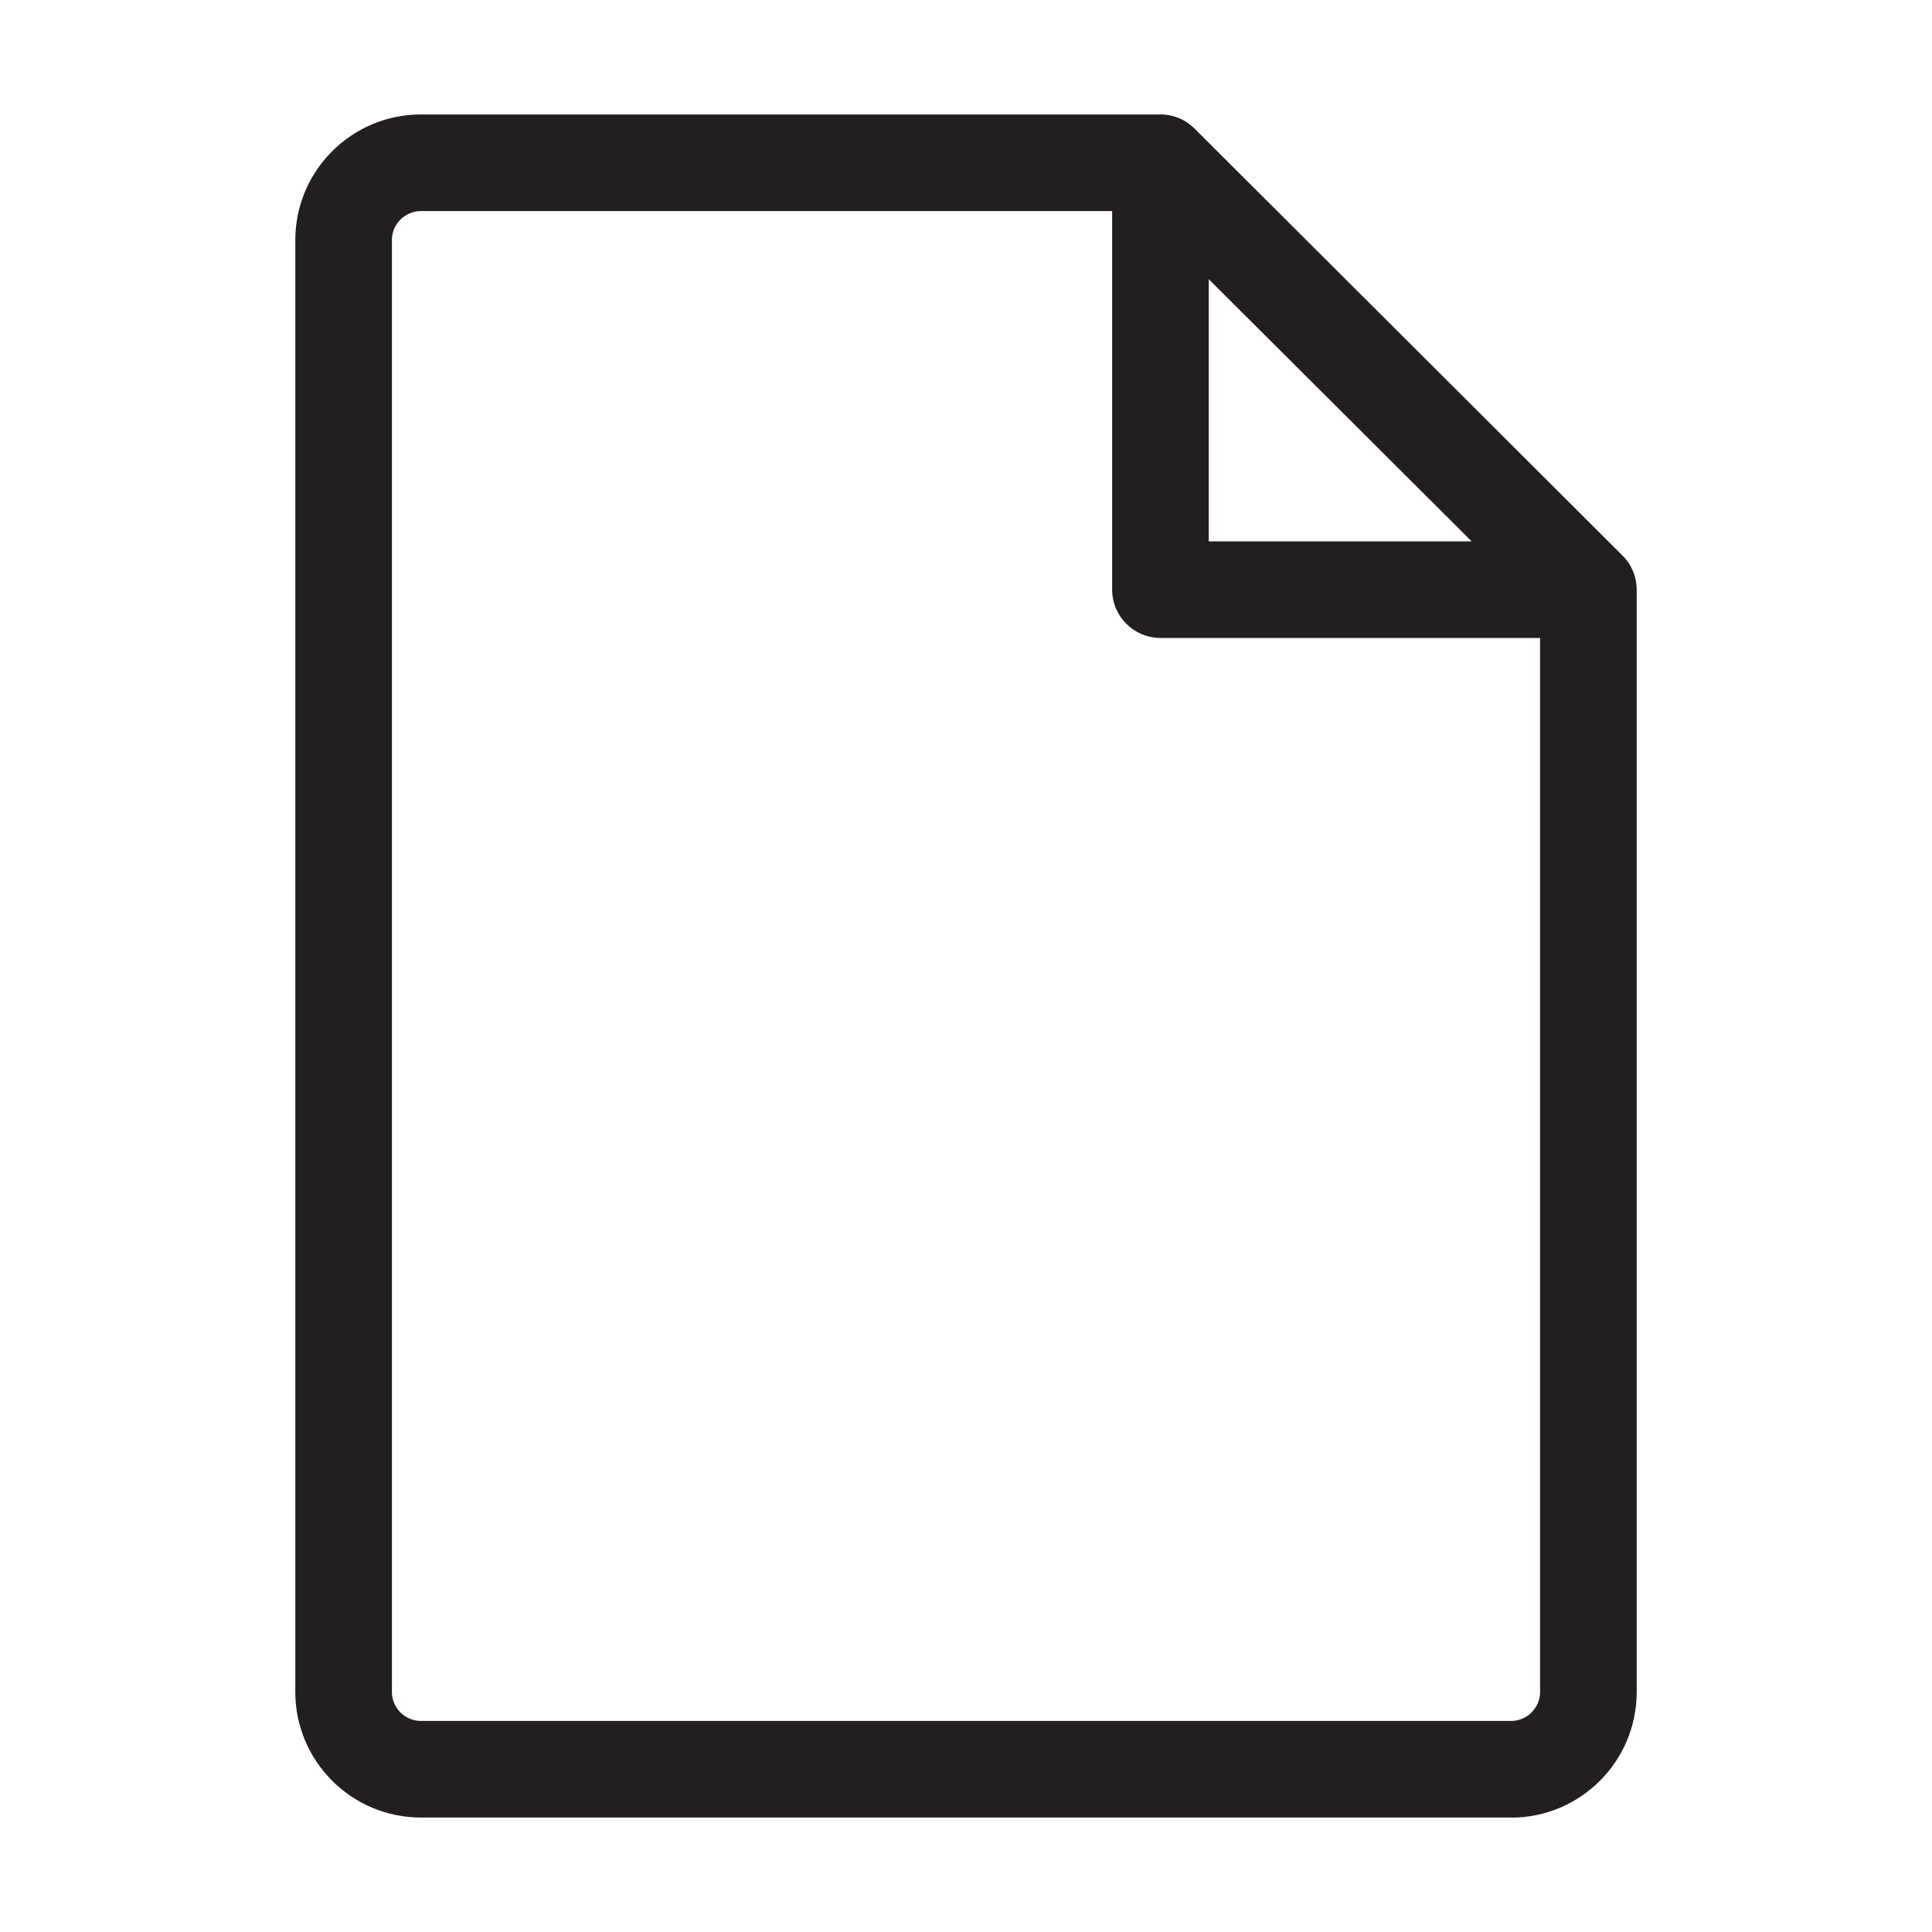 <?xml version="1.0" encoding="UTF-8"?>
<svg id="icons" xmlns="http://www.w3.org/2000/svg" viewBox="0 0 200 200">
  <defs>
    <style>
      .cls-1 {
        fill: #231f20;
      }
    </style>
  </defs>
  <path class="cls-1" d="m156.43,188.15H43.57c-7.17,0-13-5.83-13-13V24.85c0-7.17,5.83-13,13-13h76.57c1.38,0,2.63.56,3.53,1.47l44.29,44.19c.49.48.85,1.04,1.1,1.64.23.56.36,1.16.37,1.8,0,.04,0,.07,0,.11v114.1c0,7.17-5.83,13-13,13ZM43.57,21.85c-1.65,0-3,1.35-3,3v150.3c0,1.65,1.35,3,3,3h112.86c1.65,0,3-1.35,3-3v-109.11h-39.3c-2.76,0-5-2.24-5-5V21.85H43.57Zm81.56,34.19h27.21l-27.21-27.14v27.14Z"/>
</svg>
